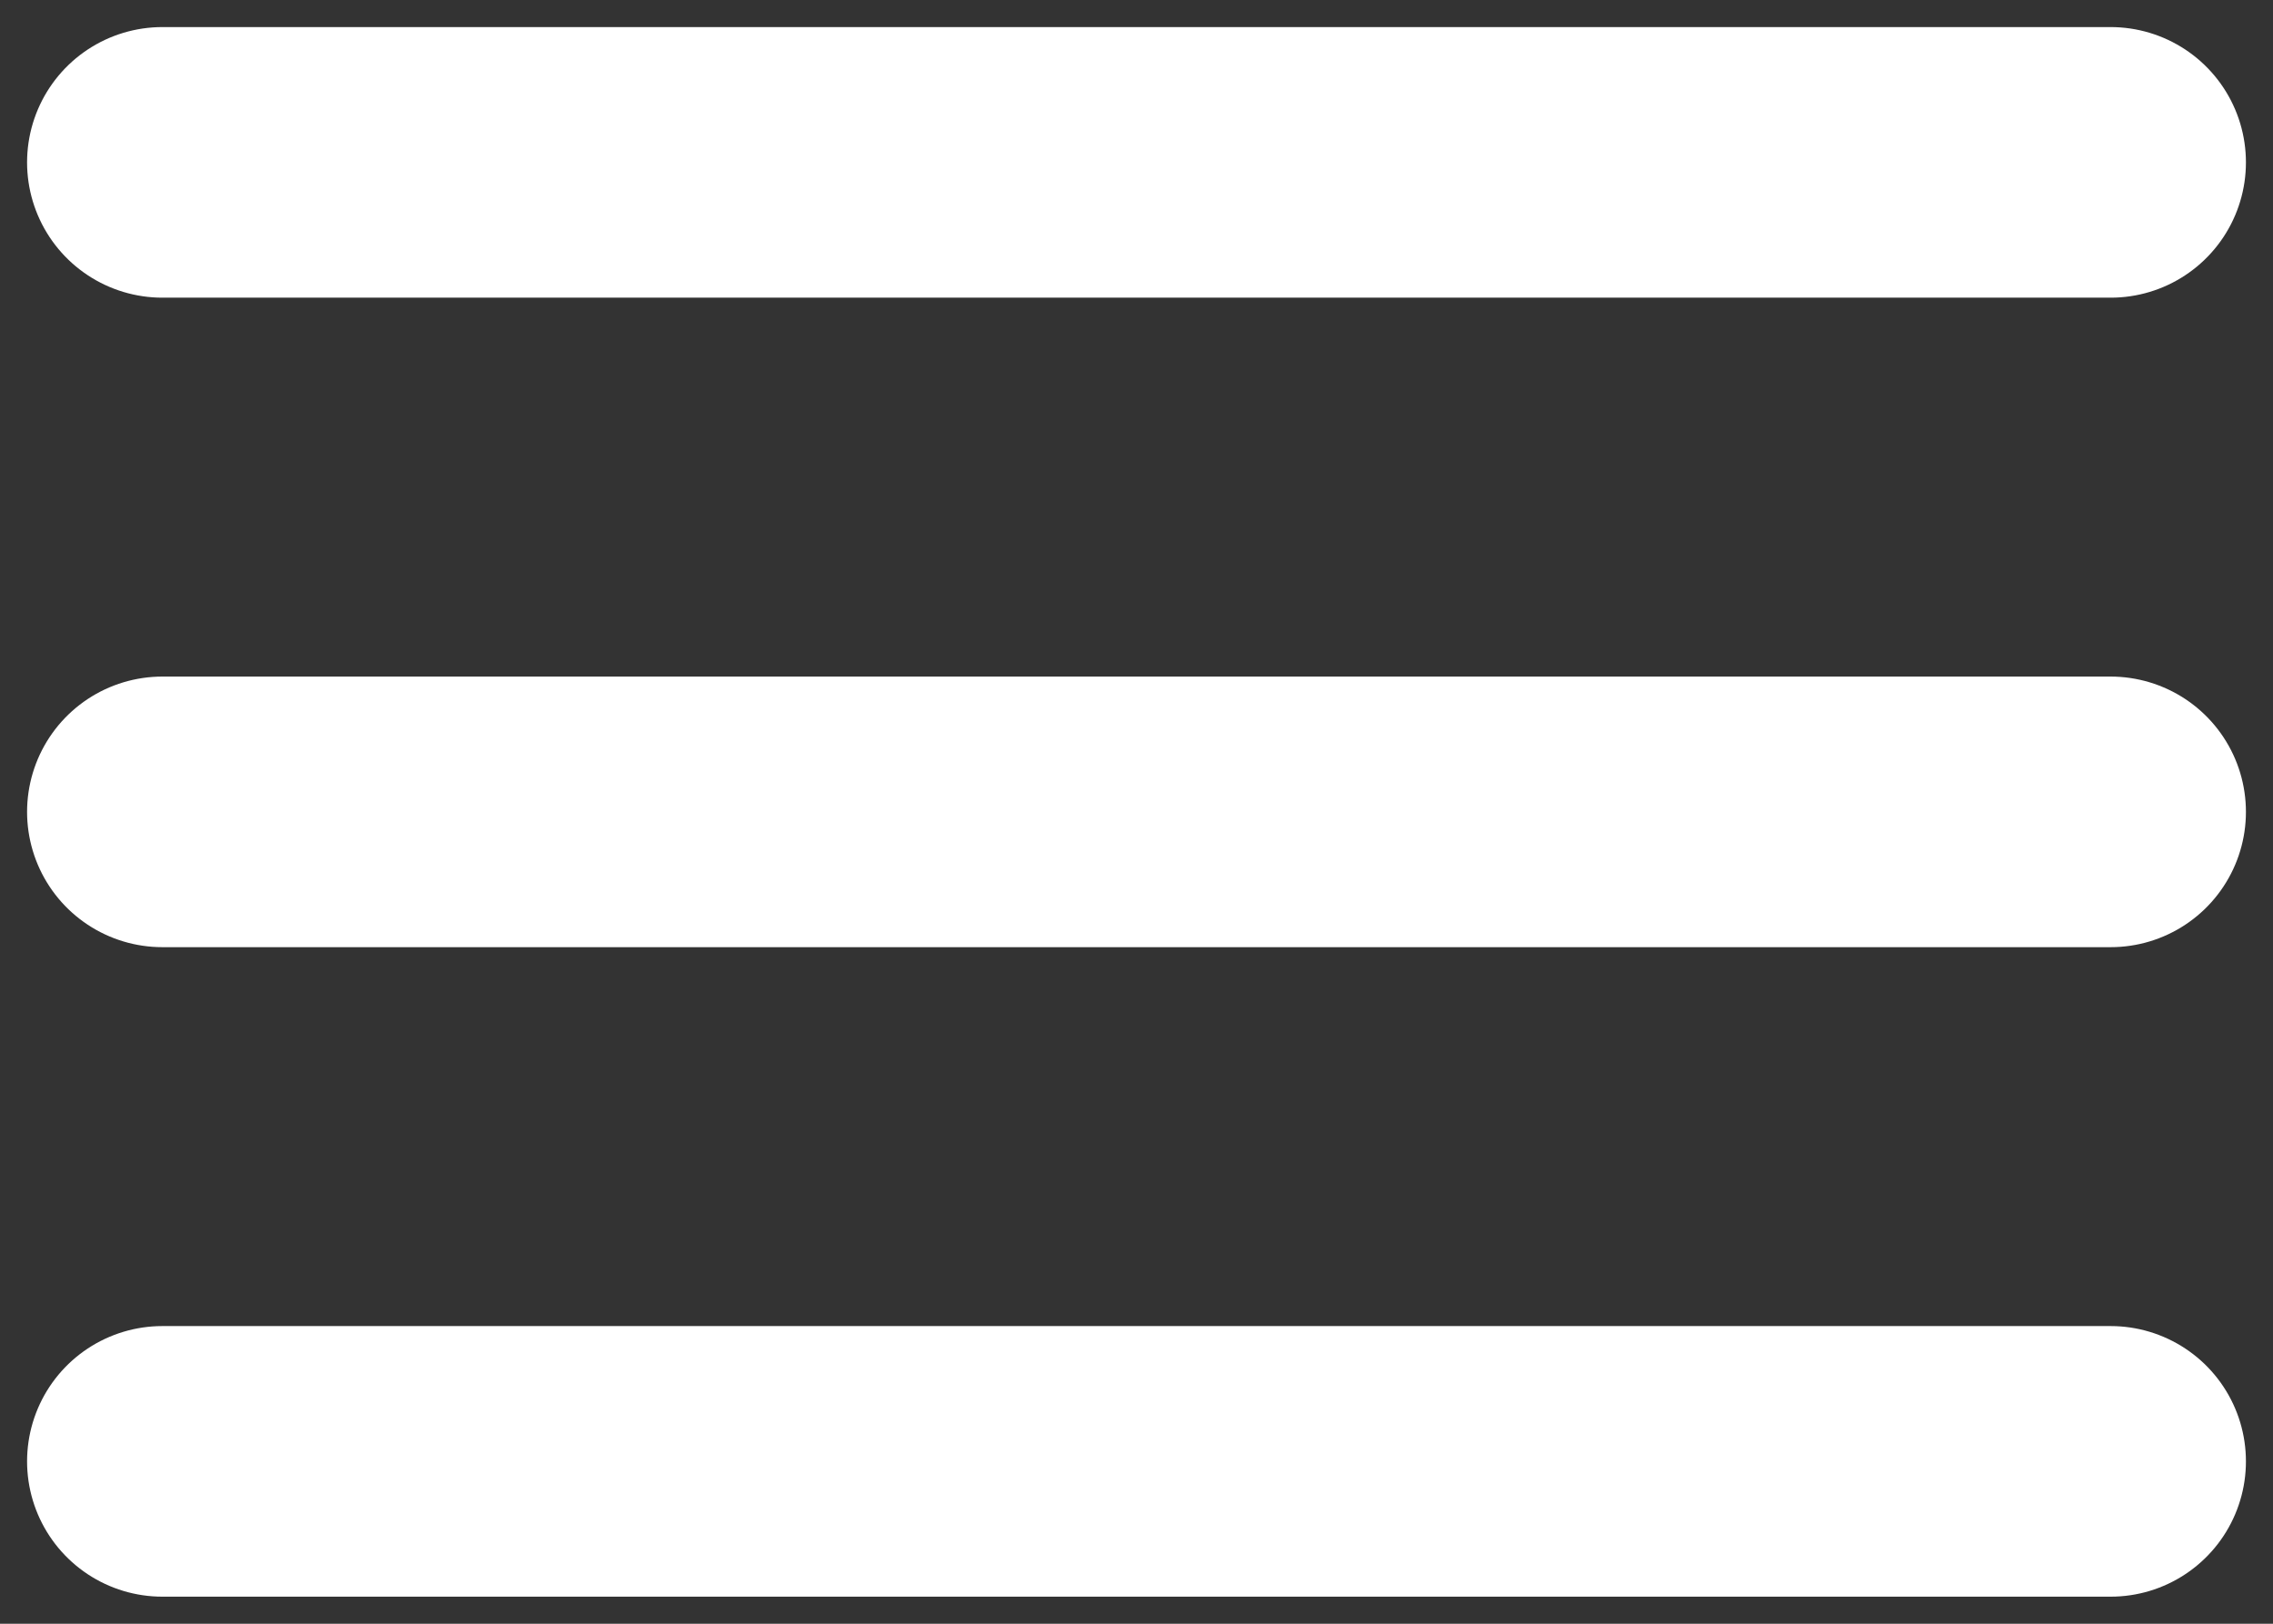 <svg width="28" height="20" viewBox="0 0 28 20" fill="none" xmlns="http://www.w3.org/2000/svg">
<rect x="0" y="0" width="28" height="20" fill="#333333" stroke="none"/>
<path d="M2 2H26M2 10H26M2 18H26" stroke="white" stroke-width="3.333" stroke-linecap="round" stroke-linejoin="round"/>
</svg>
